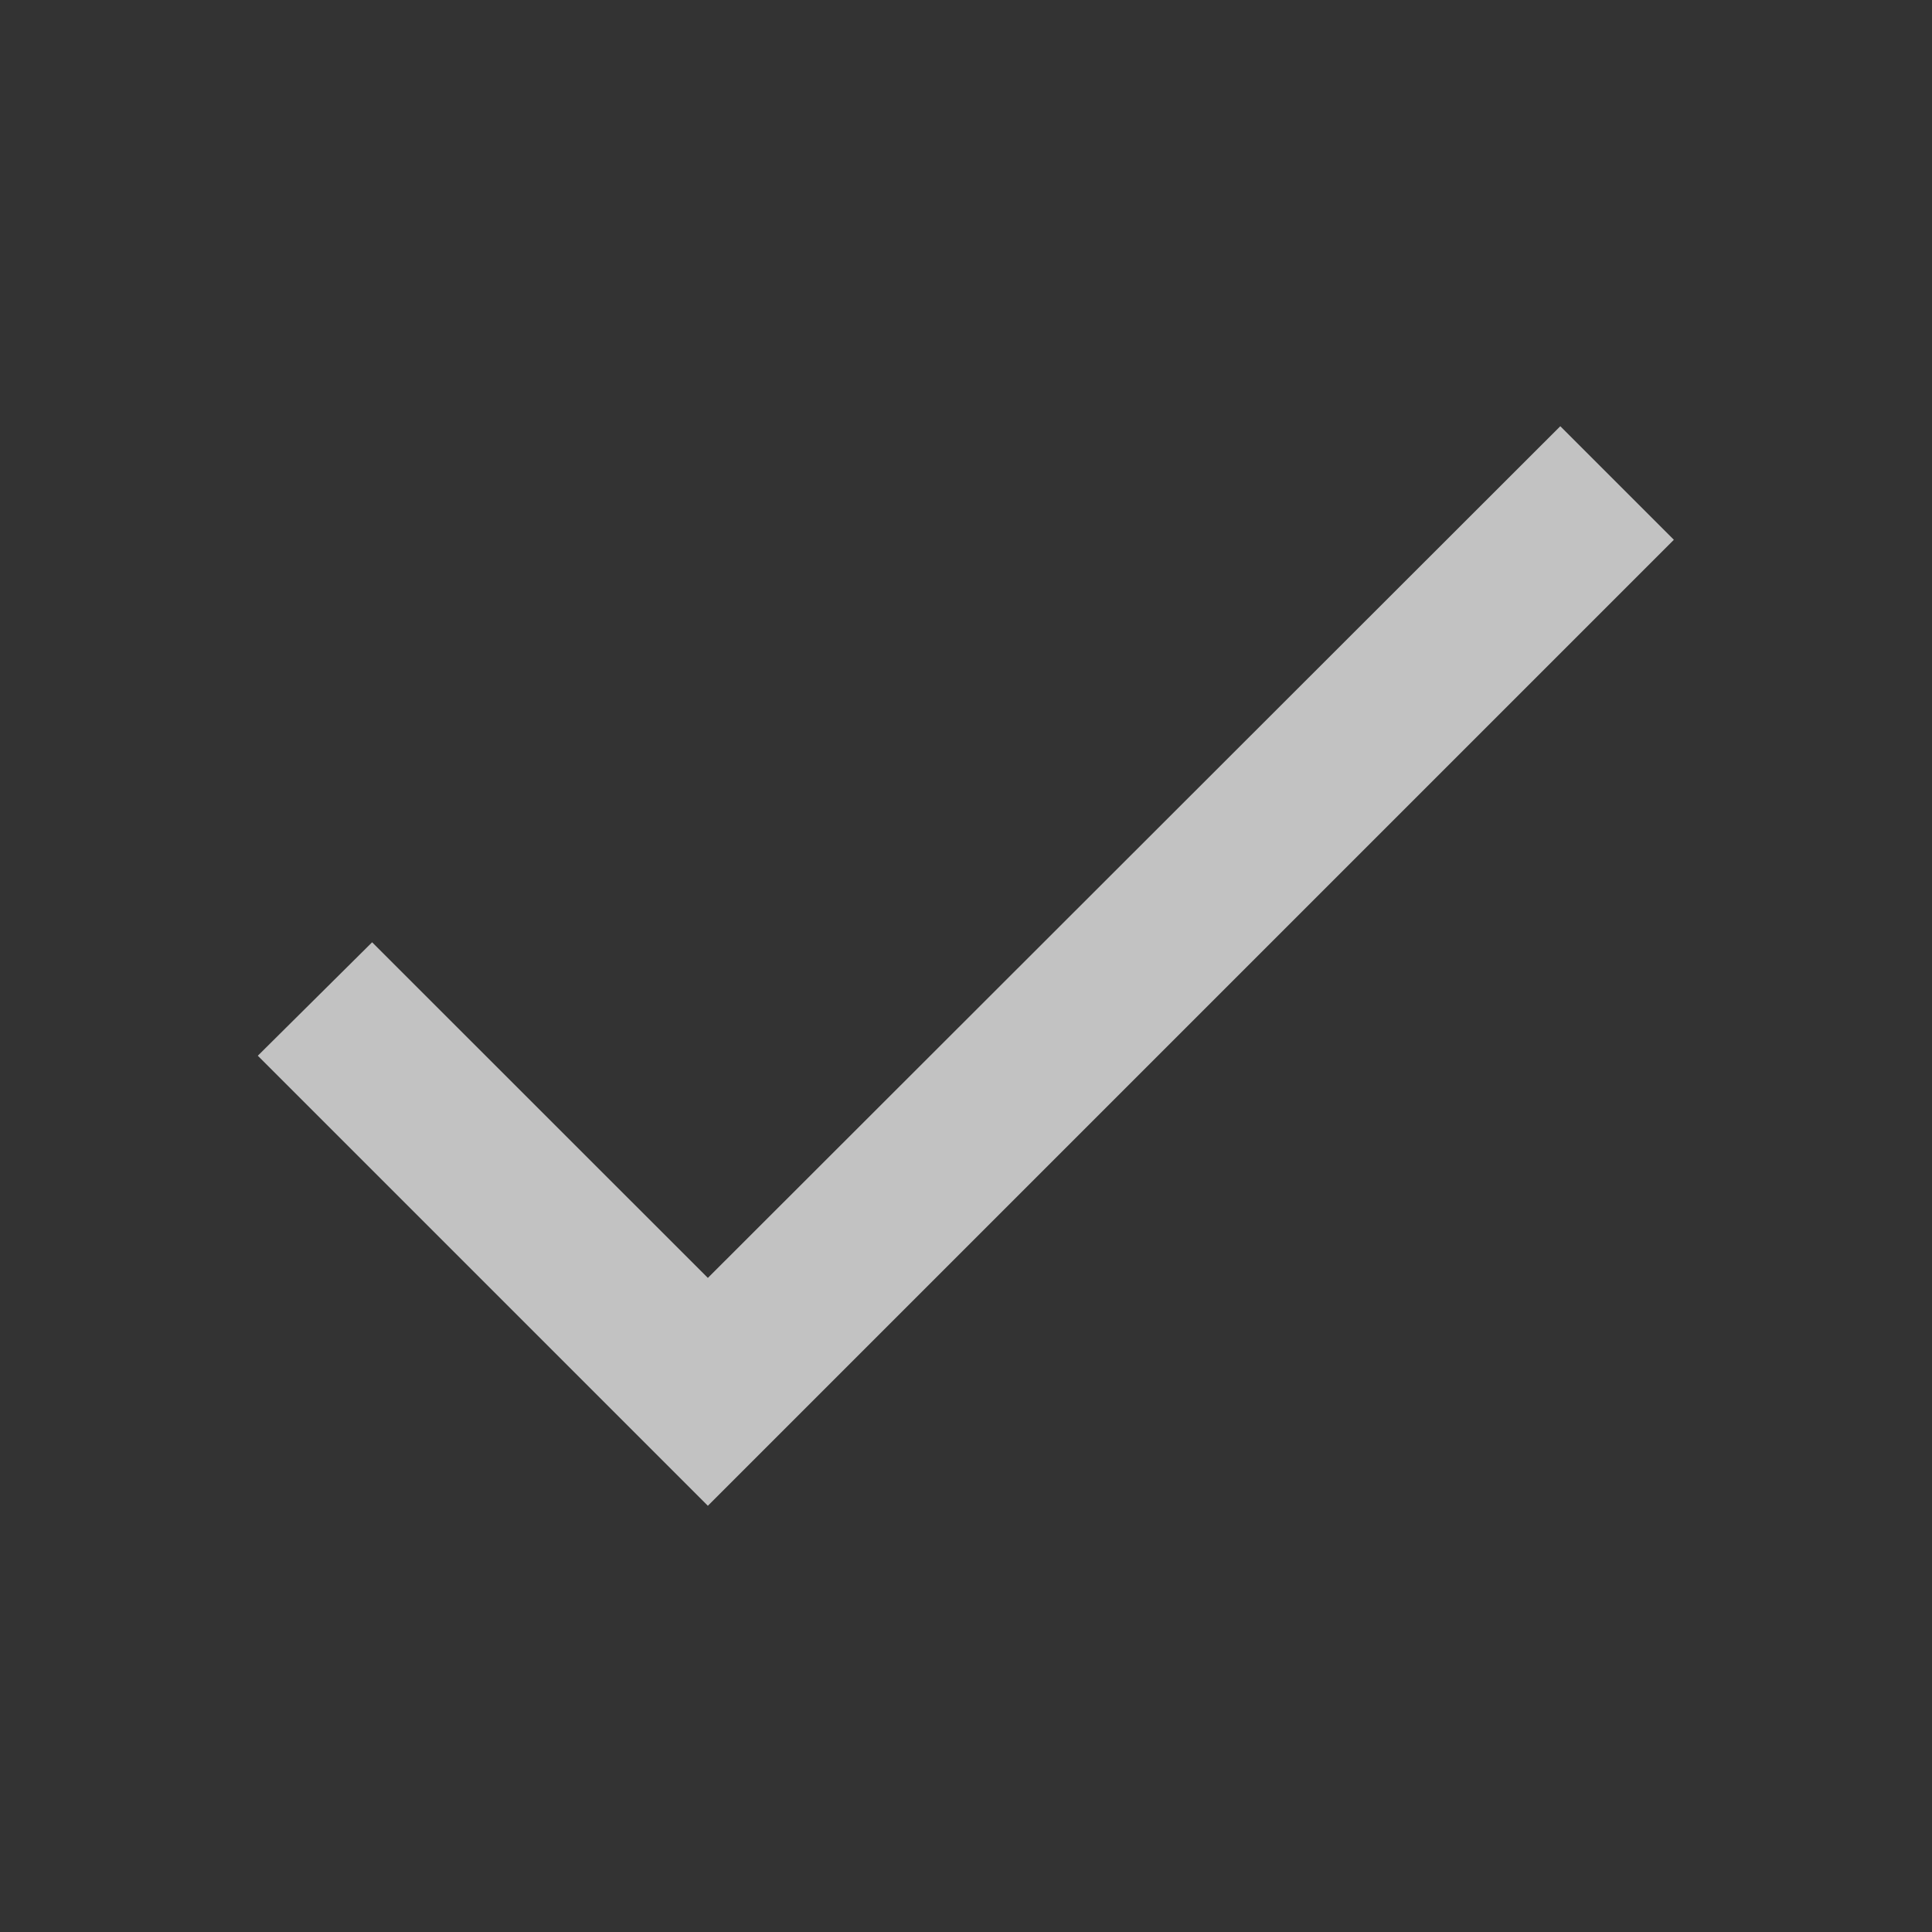 <svg width="18" height="18" viewBox="0 0 18 18" fill="none" xmlns="http://www.w3.org/2000/svg">
<rect x="0" y="0" width="18" height="18" fill="#333333" stroke="none"/>
<g id="check / medium">
<path id="icon" opacity="0.7" fill-rule="evenodd" clip-rule="evenodd" d="M6.595 11.906L3.467 8.779L2.402 9.836L6.595 14.029L15.595 5.029L14.537 3.971L6.595 11.906Z" fill="white"/>
</g>
</svg>

